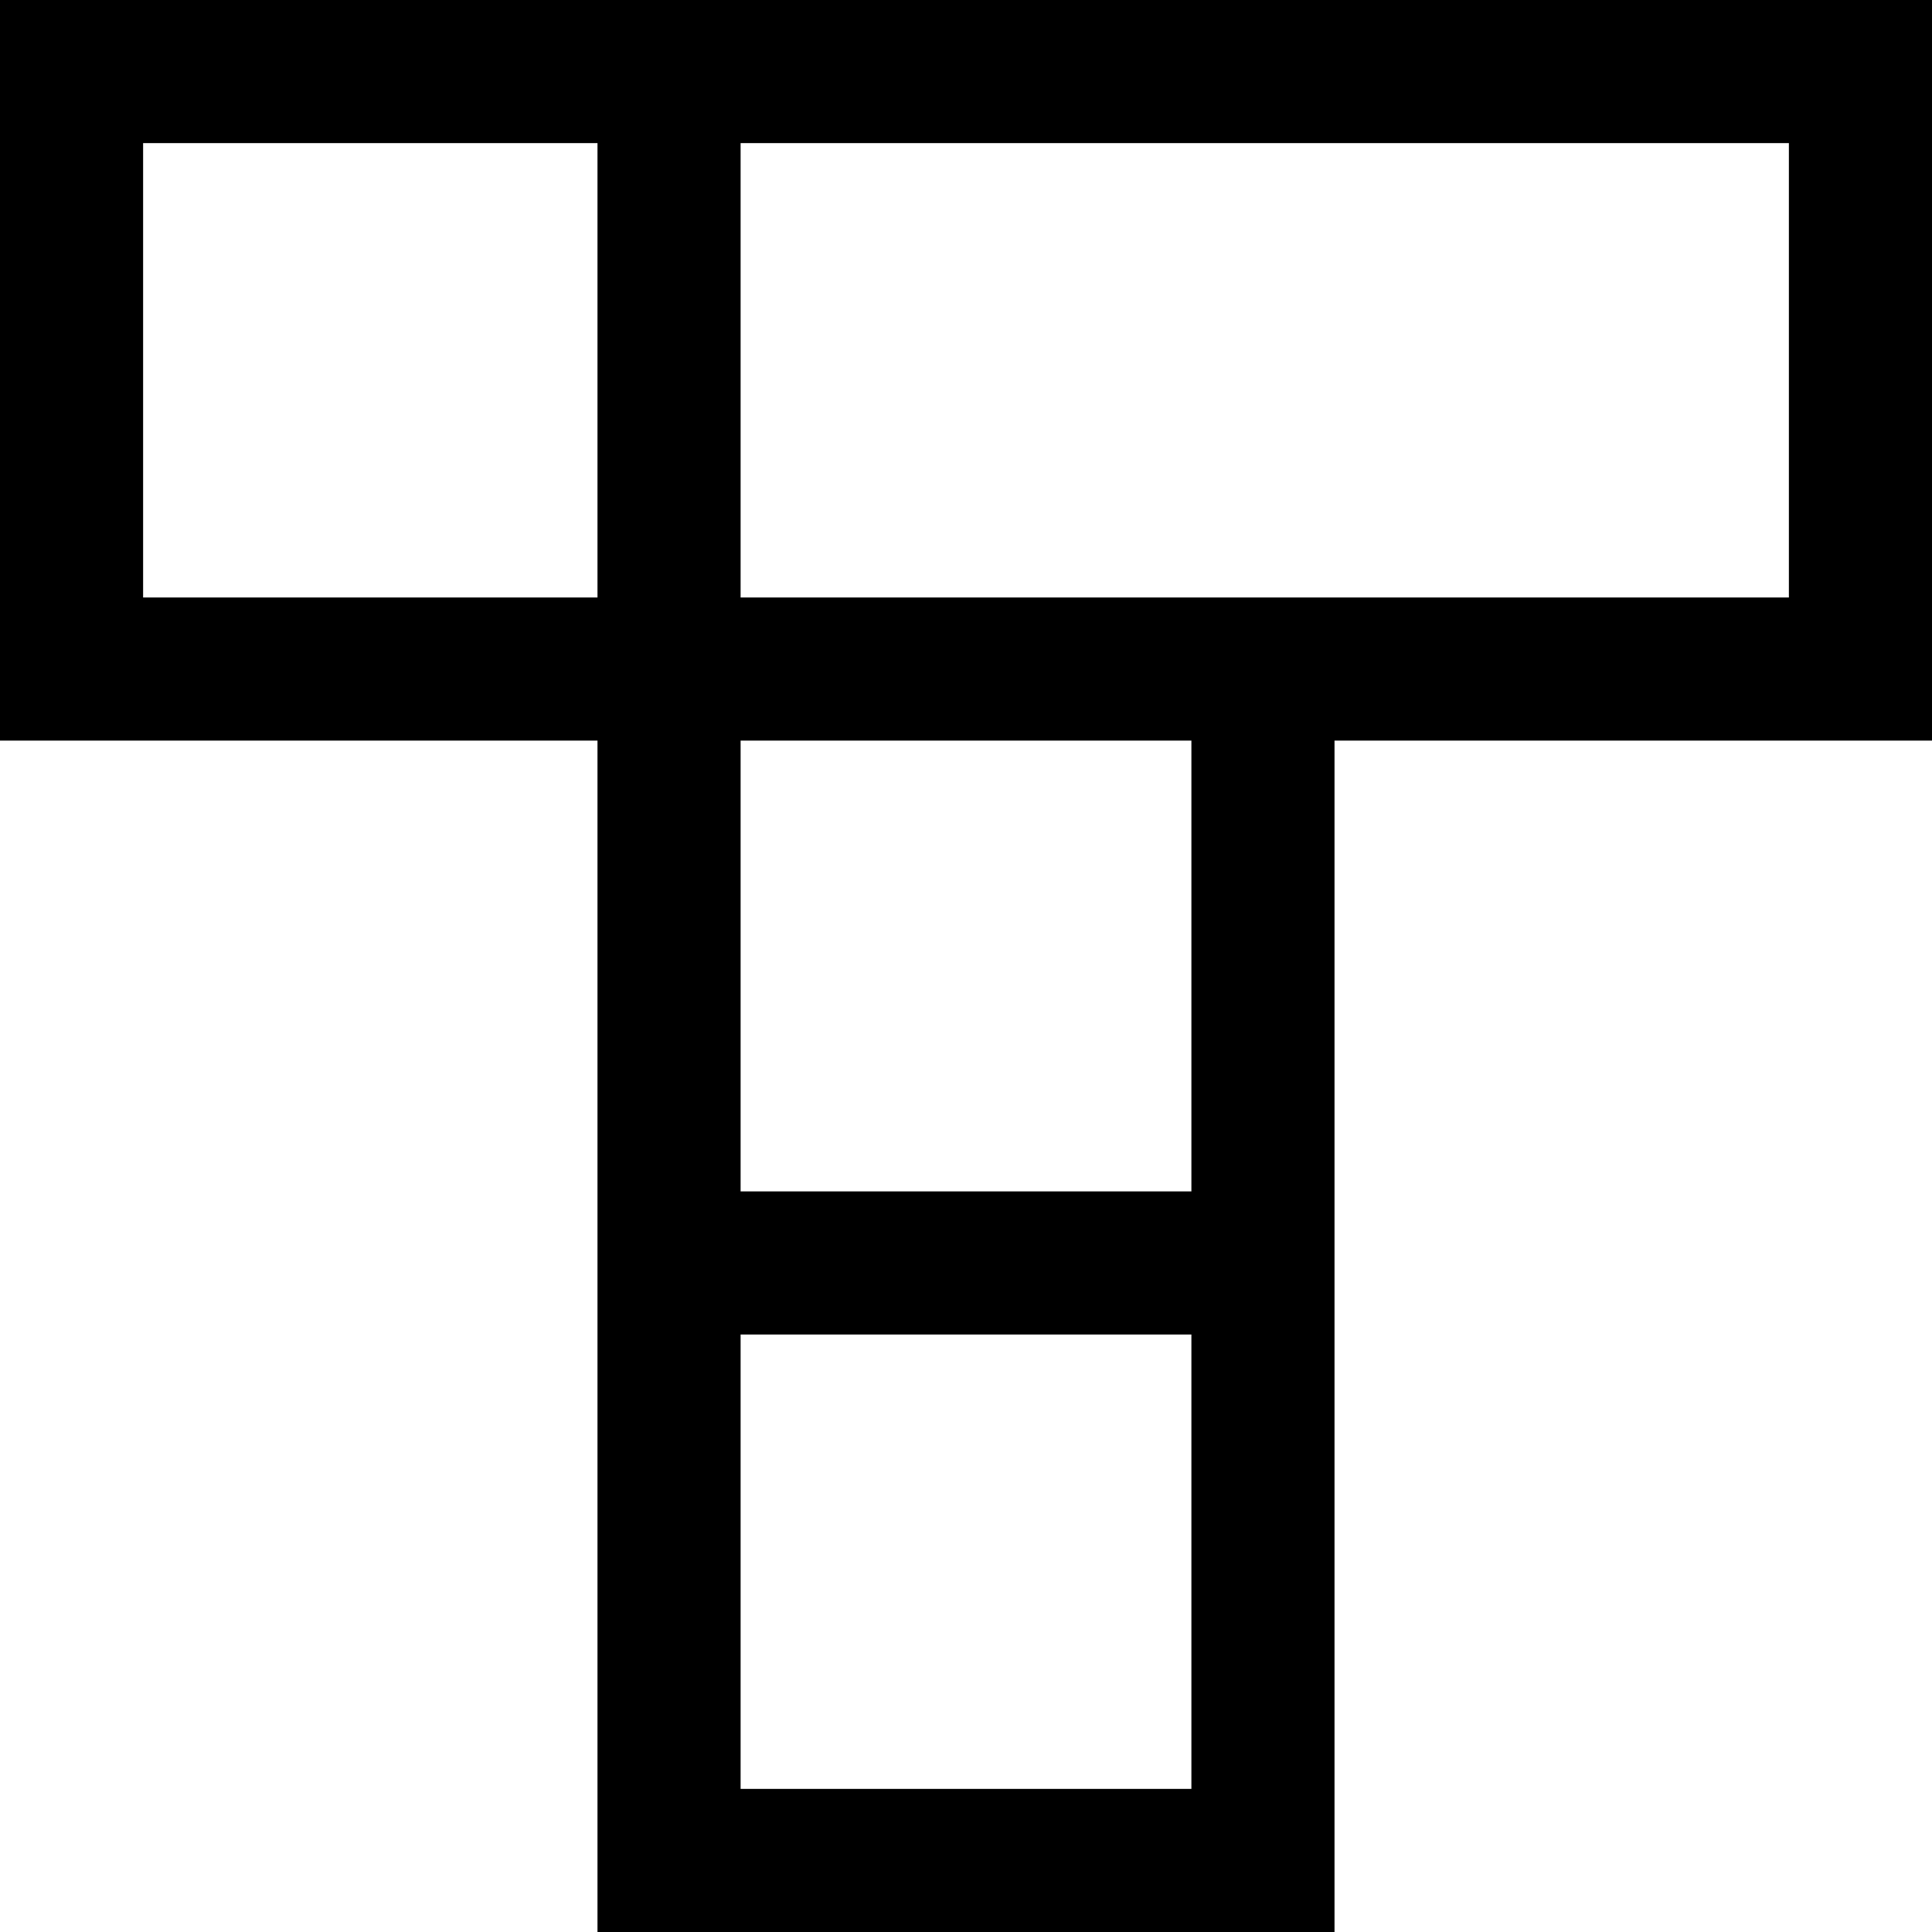 <svg width="54" height="54" viewBox="0 0 54 54" version="1.1" xmlns="http://www.w3.org/2000/svg" xmlns:xlink="http://www.w3.org/1999/xlink">
<title>Vector</title>
<desc>Created using Figma</desc>
<g id="Canvas" transform="translate(9869 952)">
<g id="Vector">
<use xlink:href="#path0_stroke" transform="translate(-9867 -950)"/>
</g>
</g>
<defs>
<path id="path0_stroke" d="M 16.7 16.7L 18.7 16.7L 18.7 14.7L 16.7 14.7L 16.7 16.7ZM 0 16.7L -2 16.7L -2 18.7L 0 18.7L 0 16.7ZM 0 0L 0 -2L -2 -2L -2 0L 0 0ZM 50 0L 52 0L 52 -2L 50 -2L 50 0ZM 50 16.7L 50 18.7L 52 18.7L 52 16.7L 50 16.7ZM 33.3 16.7L 33.3 14.7L 31.3 14.7L 31.3 16.7L 33.3 16.7ZM 33.3 50L 33.3 52L 35.3 52L 35.3 50L 33.3 50ZM 16.7 50L 14.7 50L 14.7 52L 16.7 52L 16.7 50ZM 16.7 18.7L 33.4 18.7L 33.4 14.7L 16.7 14.7L 16.7 18.7ZM 33.4 14.7L 16.7 14.7L 16.7 18.7L 33.4 18.7L 33.4 14.7ZM 16.7 35.3L 33.4 35.3L 33.4 31.3L 16.7 31.3L 16.7 35.3ZM 33.4 31.3L 16.7 31.3L 16.7 35.3L 33.4 35.3L 33.4 31.3ZM 18.7 16.7L 18.7 0L 14.7 0L 14.7 16.7L 18.7 16.7ZM 14.7 0L 14.7 16.7L 18.7 16.7L 18.7 0L 14.7 0ZM 16.7 14.7L 0 14.7L 0 18.7L 16.7 18.7L 16.7 14.7ZM 2 16.7L 2 0L -2 0L -2 16.7L 2 16.7ZM 0 2L 50 2L 50 -2L 0 -2L 0 2ZM 48 0L 48 16.7L 52 16.7L 52 0L 48 0ZM 50 14.7L 33.3 14.7L 33.3 18.7L 50 18.7L 50 14.7ZM 31.3 16.7L 31.3 50L 35.3 50L 35.3 16.7L 31.3 16.7ZM 33.3 48L 16.7 48L 16.7 52L 33.3 52L 33.3 48ZM 18.7 50L 18.7 16.7L 14.7 16.7L 14.7 50L 18.7 50Z"/>
</defs>
</svg>
